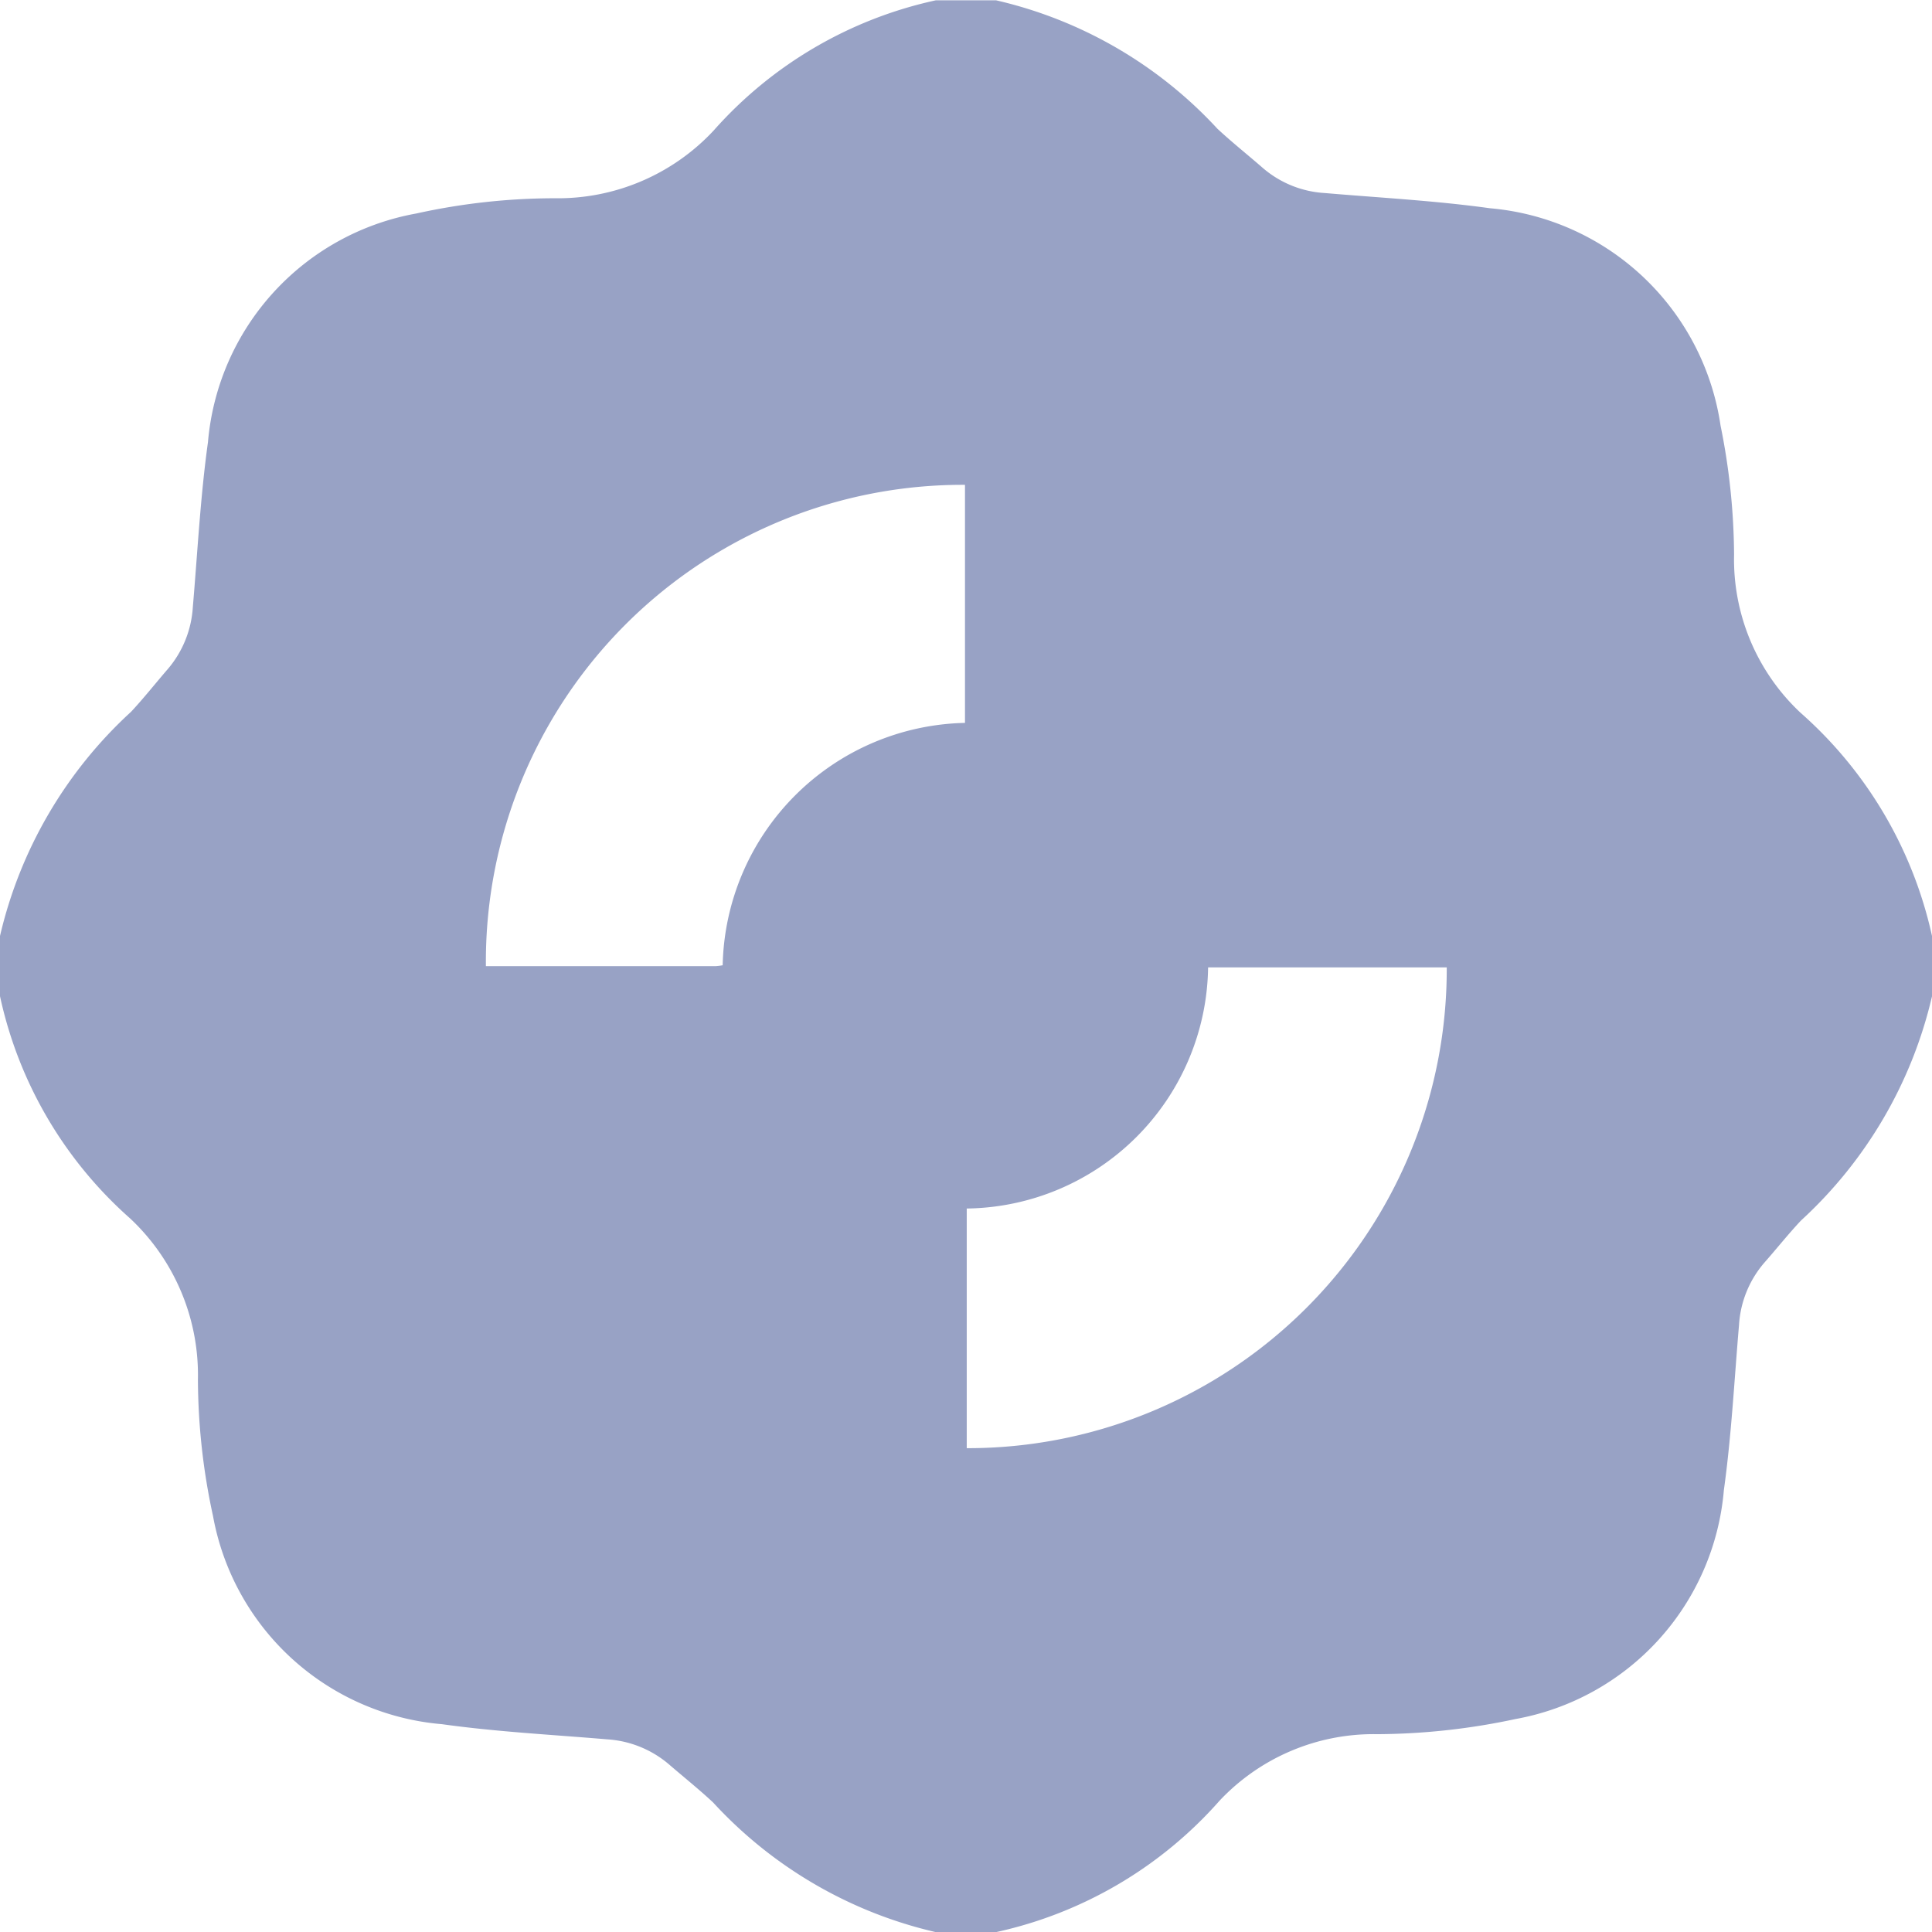 <svg id="Group_874" data-name="Group 874" xmlns="http://www.w3.org/2000/svg" width="36.35" height="36.35" viewBox="0 0 36.35 36.35">
  <path id="Path_1601" data-name="Path 1601" d="M311.35,415.5v1.136a8.256,8.256,0,0,1-2.464,4.217c-.243.258-.463.537-.7.805a1.975,1.975,0,0,0-.467,1.163c-.089,1.036-.142,2.077-.285,3.106a4.789,4.789,0,0,1-3.919,4.306,12.653,12.653,0,0,1-2.6.285,3.98,3.98,0,0,0-2.968,1.25,7.834,7.834,0,0,1-4.206,2.474h-1.136a8.191,8.191,0,0,1-4.189-2.44c-.268-.25-.555-.479-.832-.718a1.982,1.982,0,0,0-1.163-.469c-1.036-.088-2.077-.141-3.106-.285a4.788,4.788,0,0,1-4.307-3.916,12.217,12.217,0,0,1-.284-2.567,4.04,4.04,0,0,0-1.274-3.031A7.767,7.767,0,0,1,275,416.633V415.5a8.253,8.253,0,0,1,2.465-4.217c.242-.259.462-.539.694-.807a1.98,1.98,0,0,0,.469-1.163c.089-1.036.142-2.077.285-3.106a4.786,4.786,0,0,1,3.919-4.3,12.119,12.119,0,0,1,2.6-.287,4.007,4.007,0,0,0,2.995-1.274,7.794,7.794,0,0,1,4.179-2.45h1.136a8.15,8.15,0,0,1,4.163,2.416c.277.258.574.493.859.742a1.961,1.961,0,0,0,1.162.468c1.036.089,2.077.143,3.106.286a4.805,4.805,0,0,1,4.34,4.091,12.507,12.507,0,0,1,.254,2.428,3.955,3.955,0,0,0,1.247,2.97A7.836,7.836,0,0,1,311.35,415.5Zm-18.194-4.006v-4.482a8.971,8.971,0,0,0-9.014,9.056h4.323a1.011,1.011,0,0,0,.132-.017A4.66,4.66,0,0,1,293.156,411.491Zm.033,13.643a9.012,9.012,0,0,0,9.031-9.046h-4.49a4.6,4.6,0,0,1-4.541,4.537Z" transform="translate(-275 -397.89)" fill="#98a2c5"/>
</svg>
